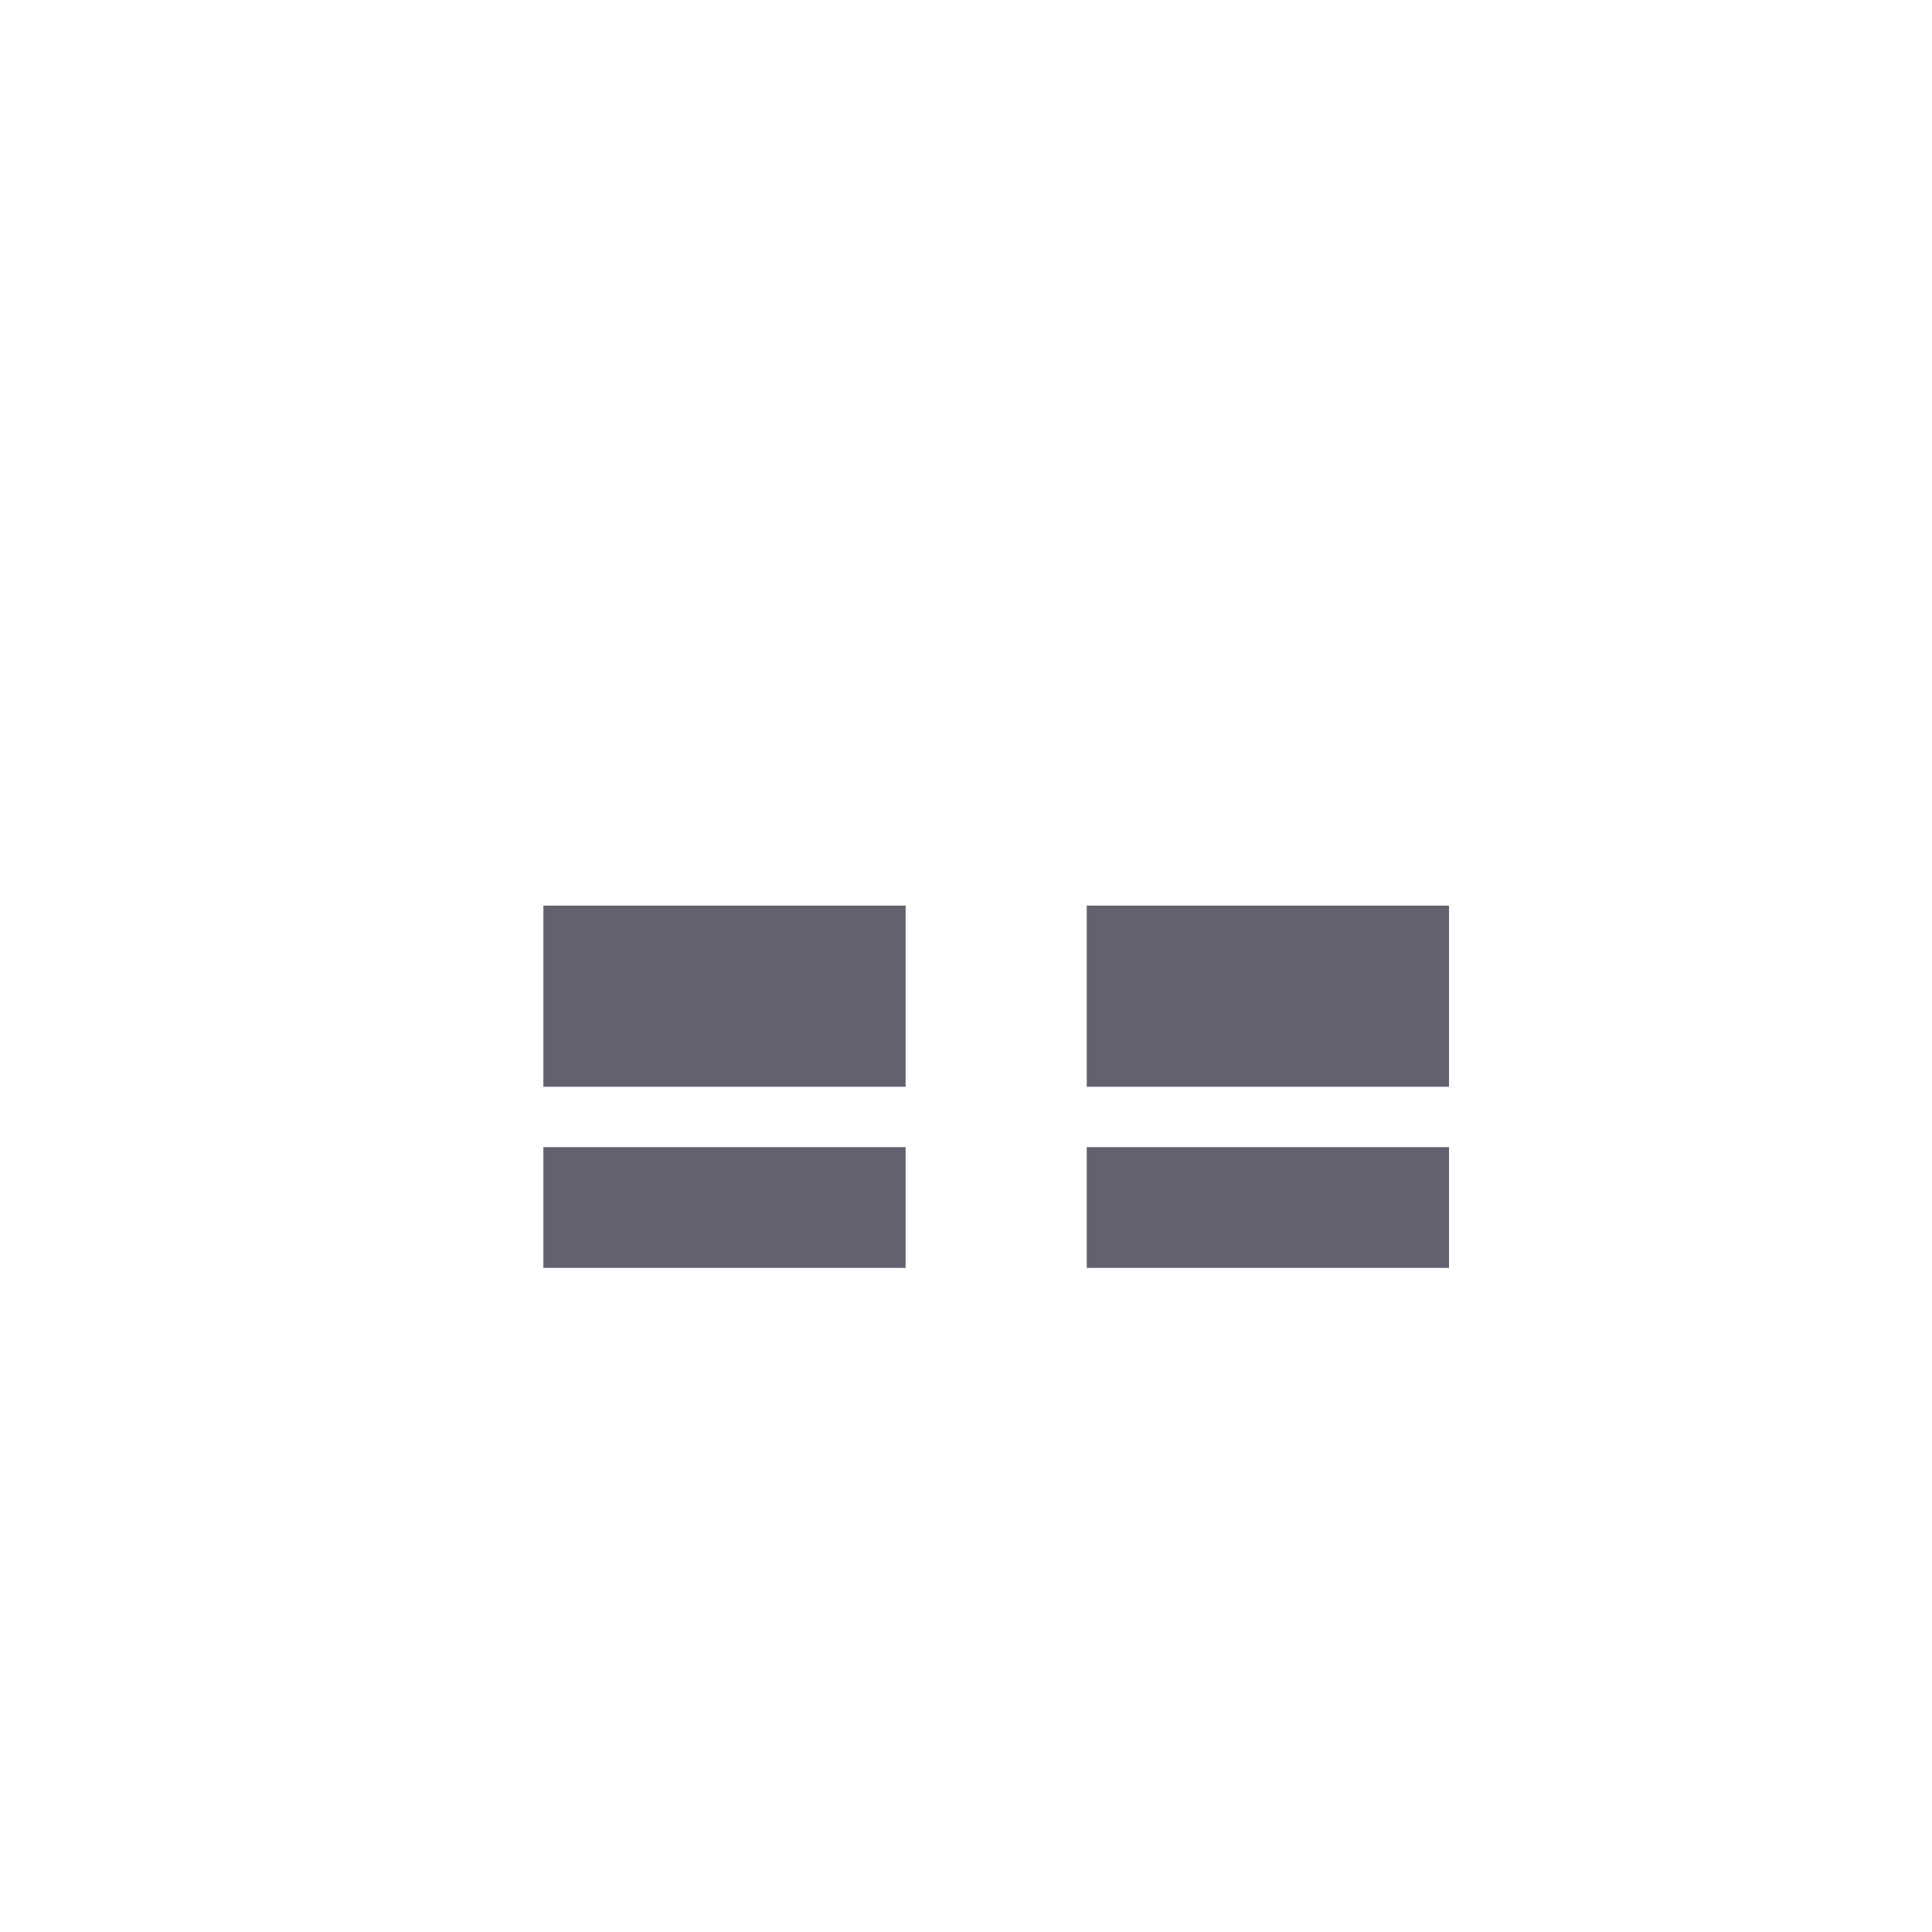 <svg width="320" height="320" viewBox="0 0 320 320" fill="none" xmlns="http://www.w3.org/2000/svg">
<rect width="60" height="20" transform="matrix(-1 0 0 1 150 190)" fill="#62616D"/>
<rect x="180" y="190" width="60" height="20" fill="#62616D"/>
<rect x="90" y="150" width="60" height="30" fill="#62616D"/>
<rect x="180" y="150" width="60" height="30" fill="#62616D"/>
</svg>

